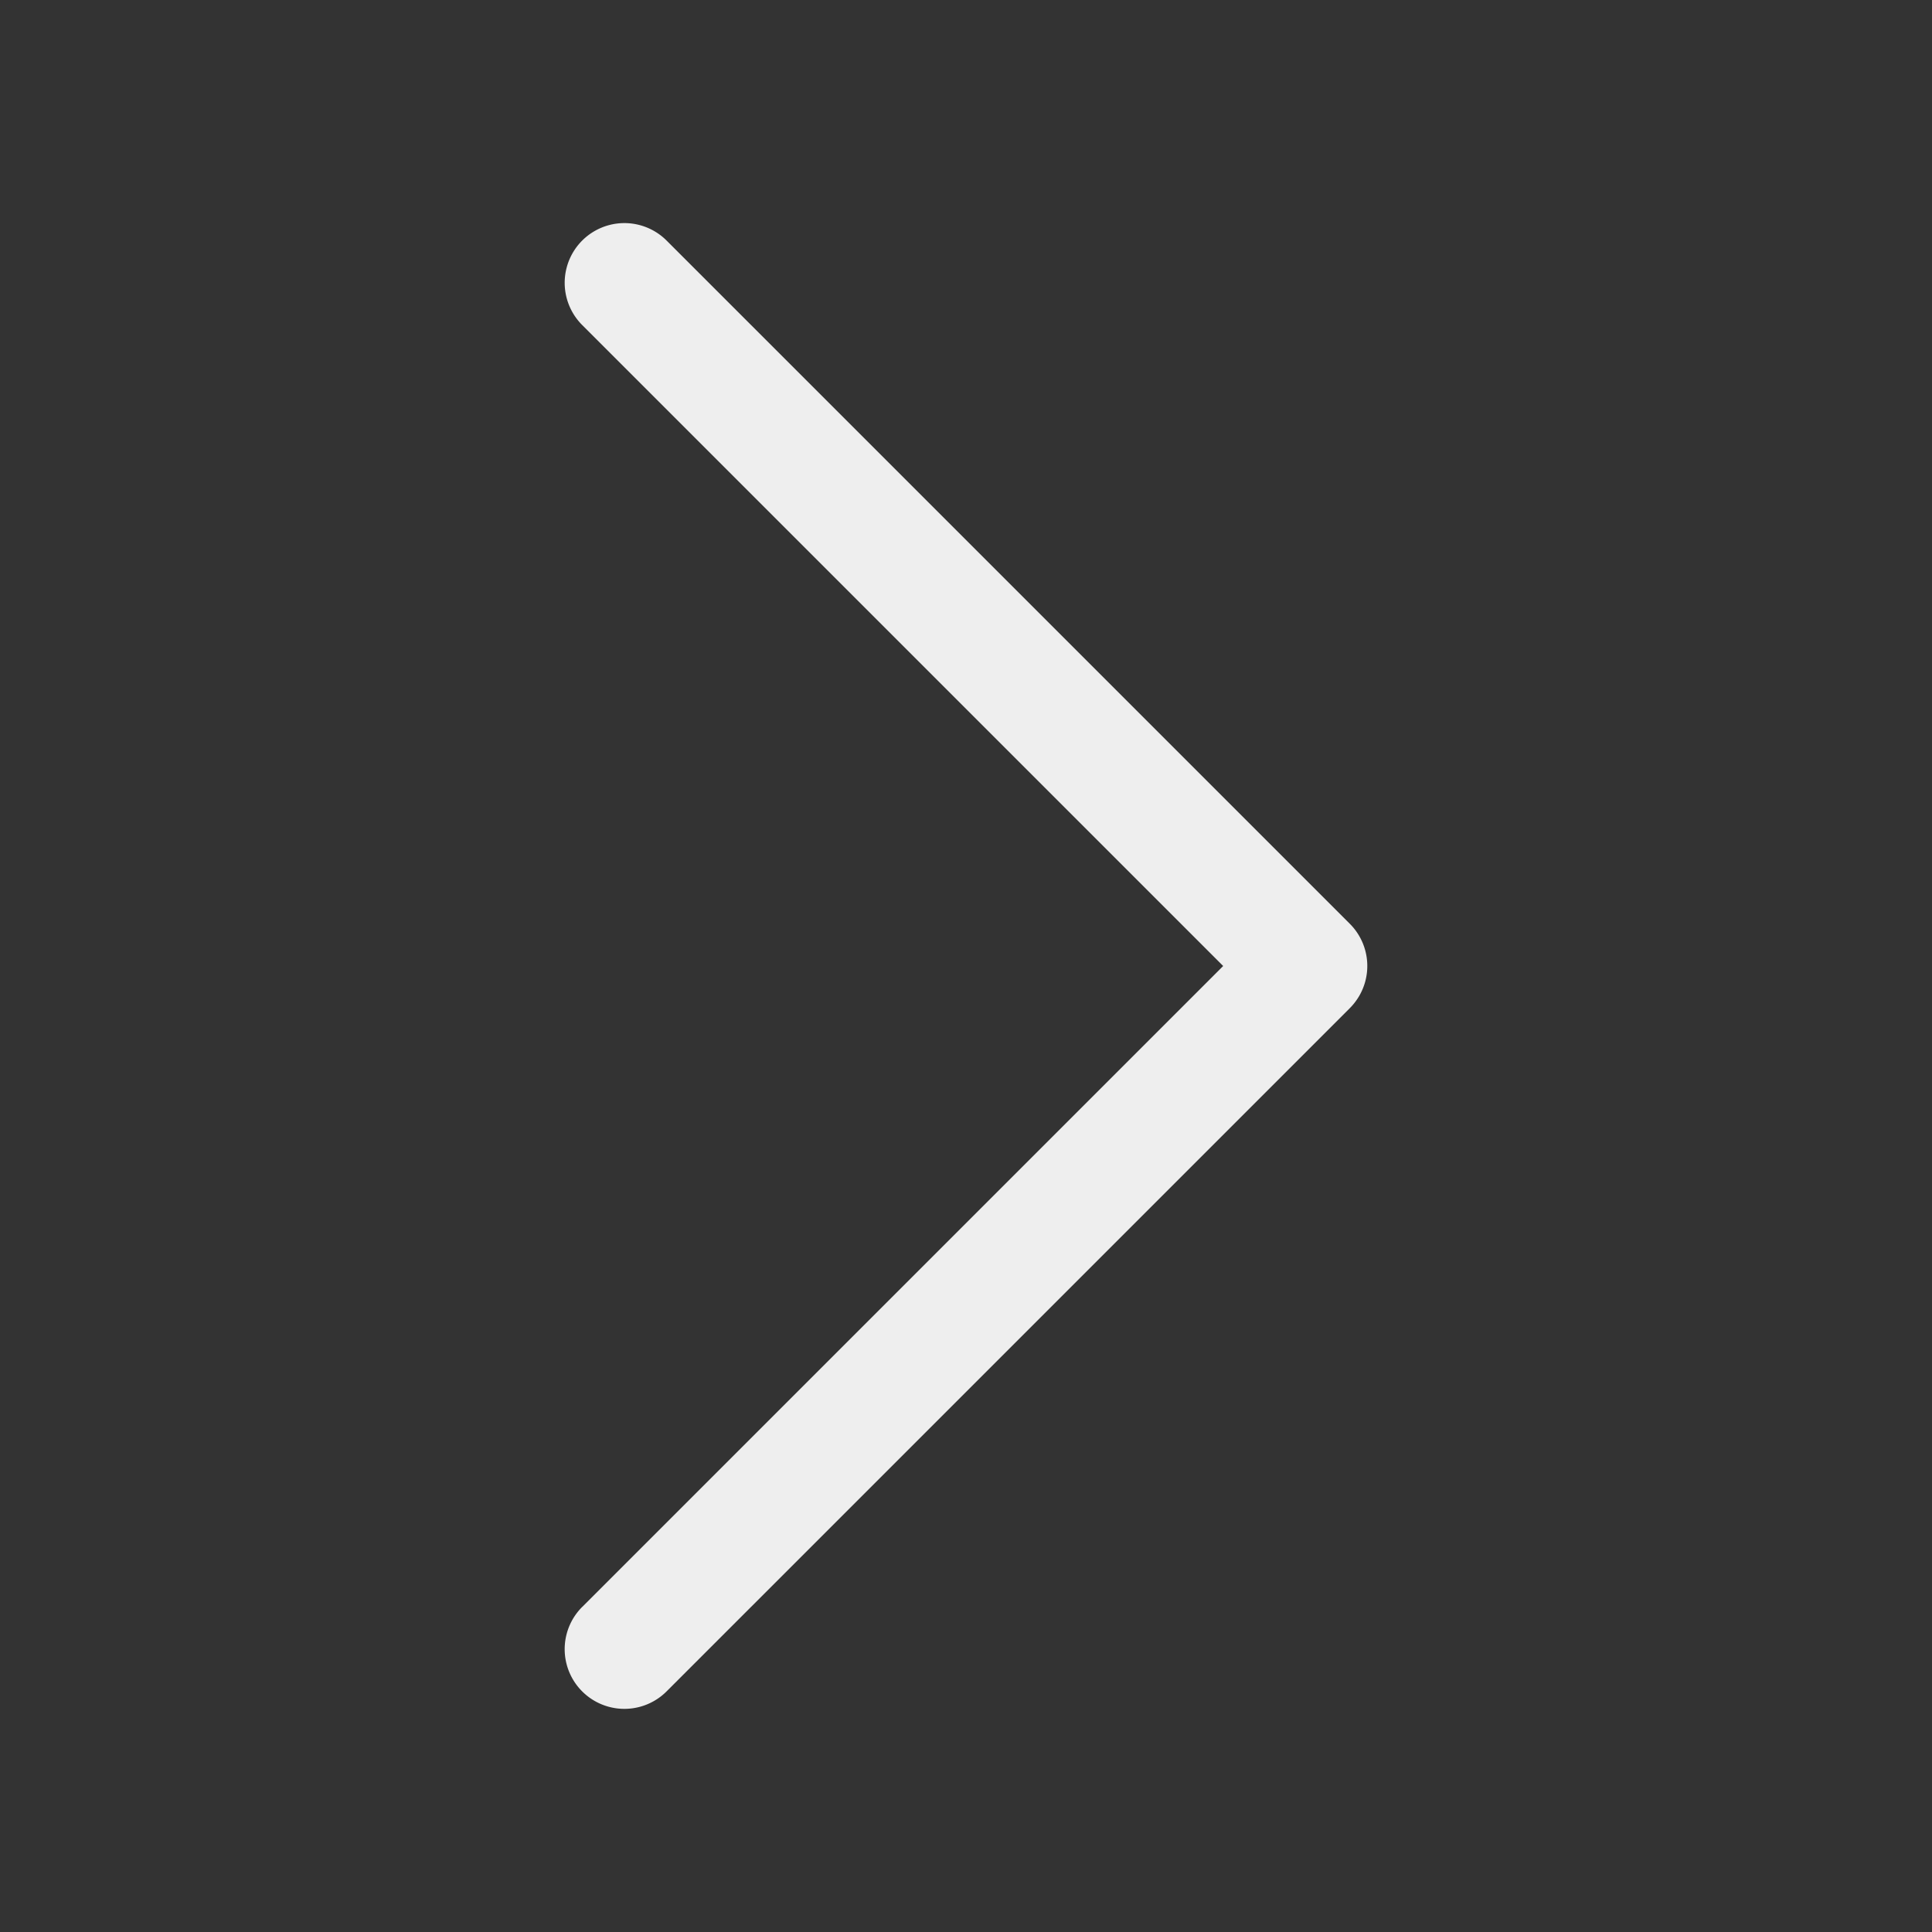 <?xml version="1.0" standalone="no"?><!DOCTYPE svg PUBLIC "-//W3C//DTD SVG 1.1//EN" "http://www.w3.org/Graphics/SVG/1.1/DTD/svg11.dtd"><svg t="1642653929183" class="icon" viewBox="0 0 1024 1024" version="1.1" xmlns="http://www.w3.org/2000/svg" p-id="1730" width="22" height="22" xmlns:xlink="http://www.w3.org/1999/xlink"><rect x="0" y="0" width="1024" height="1024" fill="#333333" stroke="none"/><defs><style type="text/css"></style></defs><path d="M308.568 851.732L648.31 512 308.568 172.268a31.641 31.641 0 0 1 44.754-44.754l362.109 362.109A31.57 31.57 0 0 1 724.695 512a31.553 31.553 0 0 1-4.254 15.82c-0.202 0.343-0.413 0.686-0.624 1.02a31.641 31.641 0 0 1-4.395 5.511l-362.109 362.109a31.641 31.641 0 0 1-44.754-44.745z" fill="#eeeeee" p-id="1731"></path></svg>